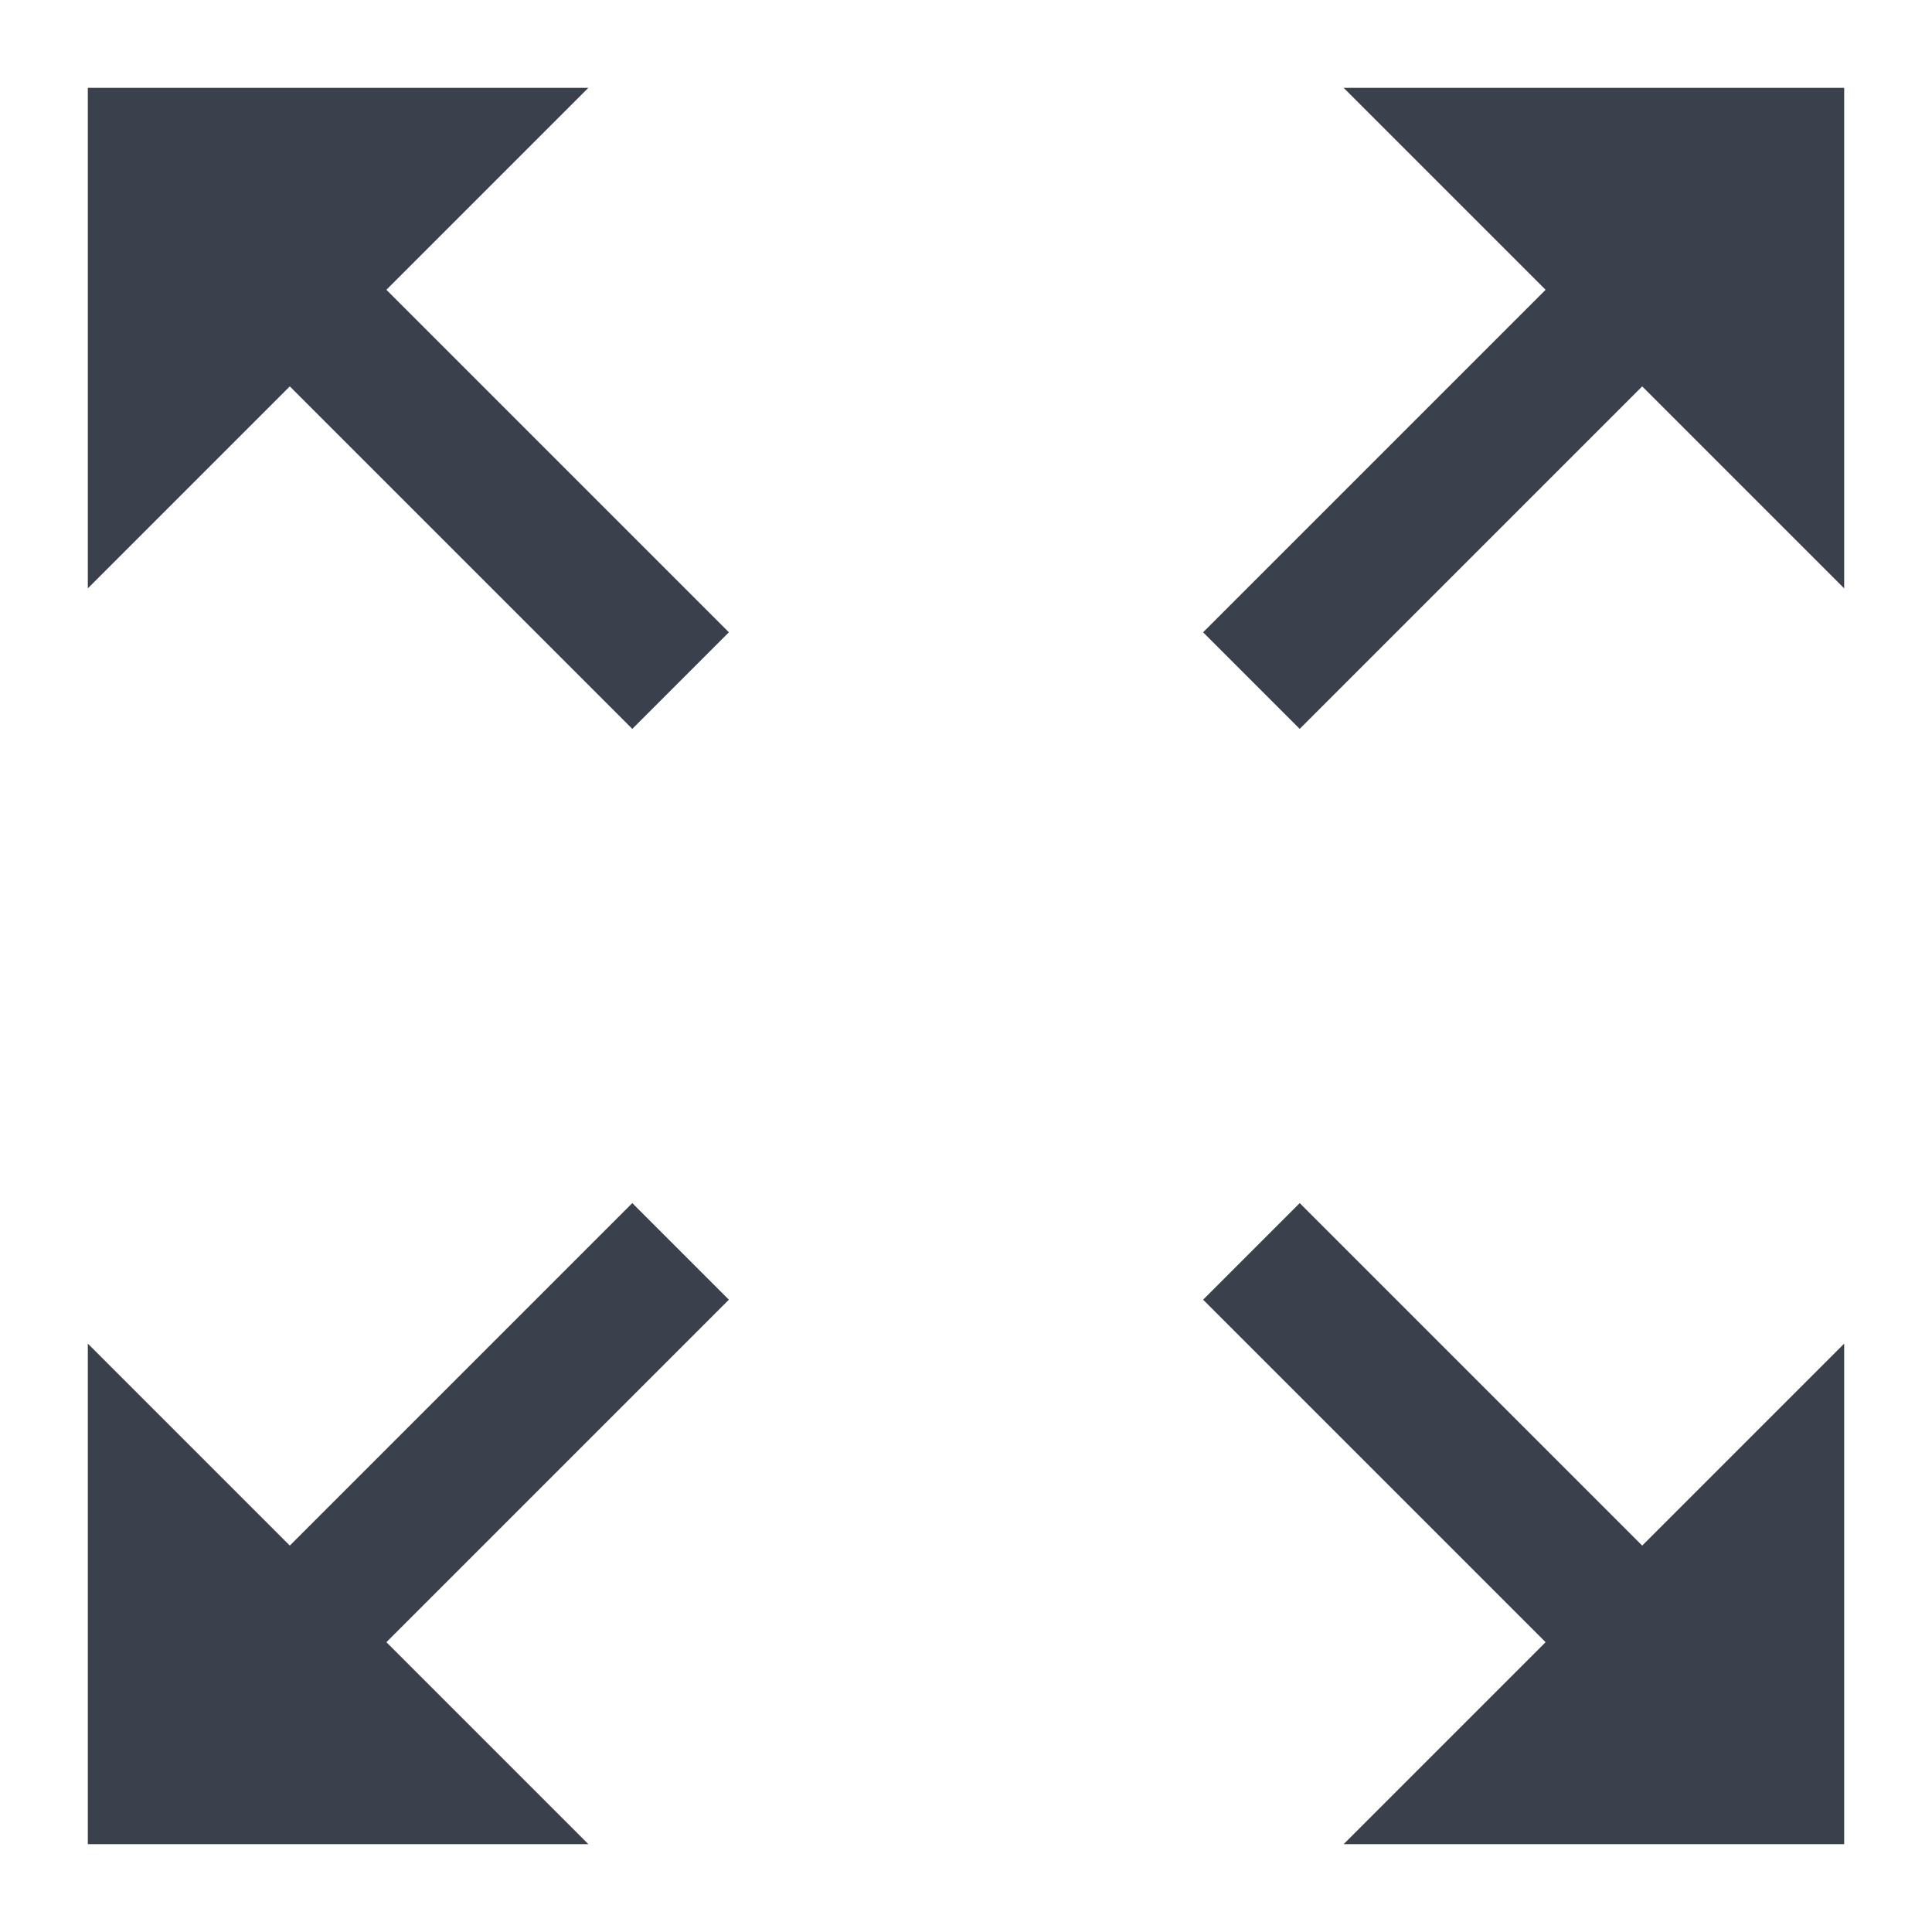 <?xml version="1.0" encoding="utf-8"?>
<!-- Generator: Adobe Illustrator 22.0.1, SVG Export Plug-In . SVG Version: 6.00 Build 0)  -->
<svg version="1.1" xmlns="http://www.w3.org/2000/svg" xmlns:xlink="http://www.w3.org/1999/xlink" x="0px" y="0px"
	 viewBox="0 0 22 22" enable-background="new 0 0 22 22" xml:space="preserve">
<g id="Minus">
</g>
<g id="Plus">
</g>
<g id="Arrow_Up">
</g>
<g id="Arrow_Right">
</g>
<g id="Arrow_Left">
</g>
<g id="Arrow_Down">
</g>
<g id="Hashtag">
</g>
<g id="Emoji">
</g>
<g id="Pulsing_x0D__Location_marker">
</g>
<g id="General__x0D_Location_Marker">
</g>
<g id="_x40_Mention">
</g>
<g id="Map">
</g>
<g id="Grid_View">
</g>
<g id="Launch">
</g>
<g id="Notifications_x0D_W_x2F_Badge">
</g>
<g id="Notifications">
</g>
<g id="Check">
</g>
<g id="Monitoring">
</g>
<g id="Tool">
</g>
<g id="ADD_DATA_x0D__RANGE">
</g>
<g id="Target">
</g>
<g id="Data_Marker">
</g>
<g id="Confidence_rating">
</g>
<g id="Reply">
</g>
<g id="No_Fluid">
</g>
<g id="Well">
</g>
<g id="Rig">
</g>
<g id="Pass">
</g>
<g id="Surface_Location">
</g>
<g id="Marker">
</g>
<g id="Location">
</g>
<g id="Temperature">
</g>
<g id="Dark_Mode">
</g>
<g id="Light_Mode">
</g>
<g id="Graph">
</g>
<g id="Scale">
</g>
<g id="Pressure">
</g>
<g id="Depth">
</g>
<g id="Measurements">
</g>
<g id="Data">
</g>
<g id="No_Signal">
</g>
<g id="Signal">
</g>
<g id="Analysis">
</g>
<g id="Search">
</g>
<g id="Close">
</g>
<g id="Play">
</g>
<g id="View_History">
</g>
<g id="Approved_x2F__x0D_PUBLISHED">
</g>
<g id="Add">
</g>
<g id="Help">
</g>
<g id="Info">
</g>
<g id="Error_x2F_Risk">
</g>
<g id="Settings">
</g>
<g id="Profile_Initials">
</g>
<g id="Profile">
</g>
<g id="Team">
</g>
<g id="Unlocked">
</g>
<g id="LOCKED_x2F__x0D_PASSWORD">
</g>
<g id="New_Screen">
</g>
<g id="Full_Screen">
	<g id="full_screen" transform="translate(930, 139)">
		<polygon id="Shape_338_" fill="#3A414D" points="-922.8,-125.3 -926.7,-121.4 -929,-123.7 -929,-118 -923.3,-118 -925.6,-120.3 
			-921.7,-124.2 		"/>
		<polygon id="Shape_339_" fill="#3A414D" points="-923.3,-138 -929,-138 -929,-132.3 -926.7,-134.6 -922.8,-130.7 -921.7,-131.8 
			-925.6,-135.7 		"/>
		<polygon id="Shape_340_" fill="#3A414D" points="-915.2,-130.7 -911.3,-134.6 -909,-132.3 -909,-138 -914.7,-138 -912.4,-135.7 
			-916.3,-131.8 		"/>
		<polygon id="Shape_341_" fill="#3A414D" points="-909,-118 -909,-123.7 -911.3,-121.4 -915.2,-125.3 -916.3,-124.2 -912.4,-120.3 
			-914.7,-118 		"/>
	</g>
</g>
<g id="Move">
</g>
<g id="Voice_Control">
</g>
<g id="No_Sound">
</g>
<g id="Sound">
</g>
<g id="Print">
</g>
<g id="Toolkit">
</g>
<g id="Signature">
</g>
<g id="Snapshot">
</g>
<g id="Sort">
</g>
<g id="Controls_x2F_Parameters">
</g>
<g id="Filters">
</g>
<g id="Reset">
</g>
<g id="Refresh_x0D_">
</g>
<g id="Attachment">
</g>
<g id="Flag">
</g>
<g id="Preview">
</g>
<g id="Backup">
</g>
<g id="Delete">
</g>
<g id="Save">
</g>
<g id="Share">
</g>
<g id="Download">
</g>
<g id="Archive">
</g>
<g id="Comments">
</g>
<g id="Add_Text">
</g>
<g id="Text">
</g>
<g id="Edit">
</g>
<g id="Add_to_Report">
</g>
<g id="Report">
</g>
<g id="Documents">
</g>
<g id="New_Document">
</g>
<g id="Document">
</g>
<g id="Image">
</g>
<g id="Tasks">
</g>
<g id="Notes">
</g>
<g id="List">
</g>
<g id="Contacts">
</g>
<g id="E-Mail">
</g>
<g id="Calendar">
</g>
<g id="Calculator">
</g>
<g id="Dashboard">
</g>
<g id="Layer_101">
</g>
</svg>
